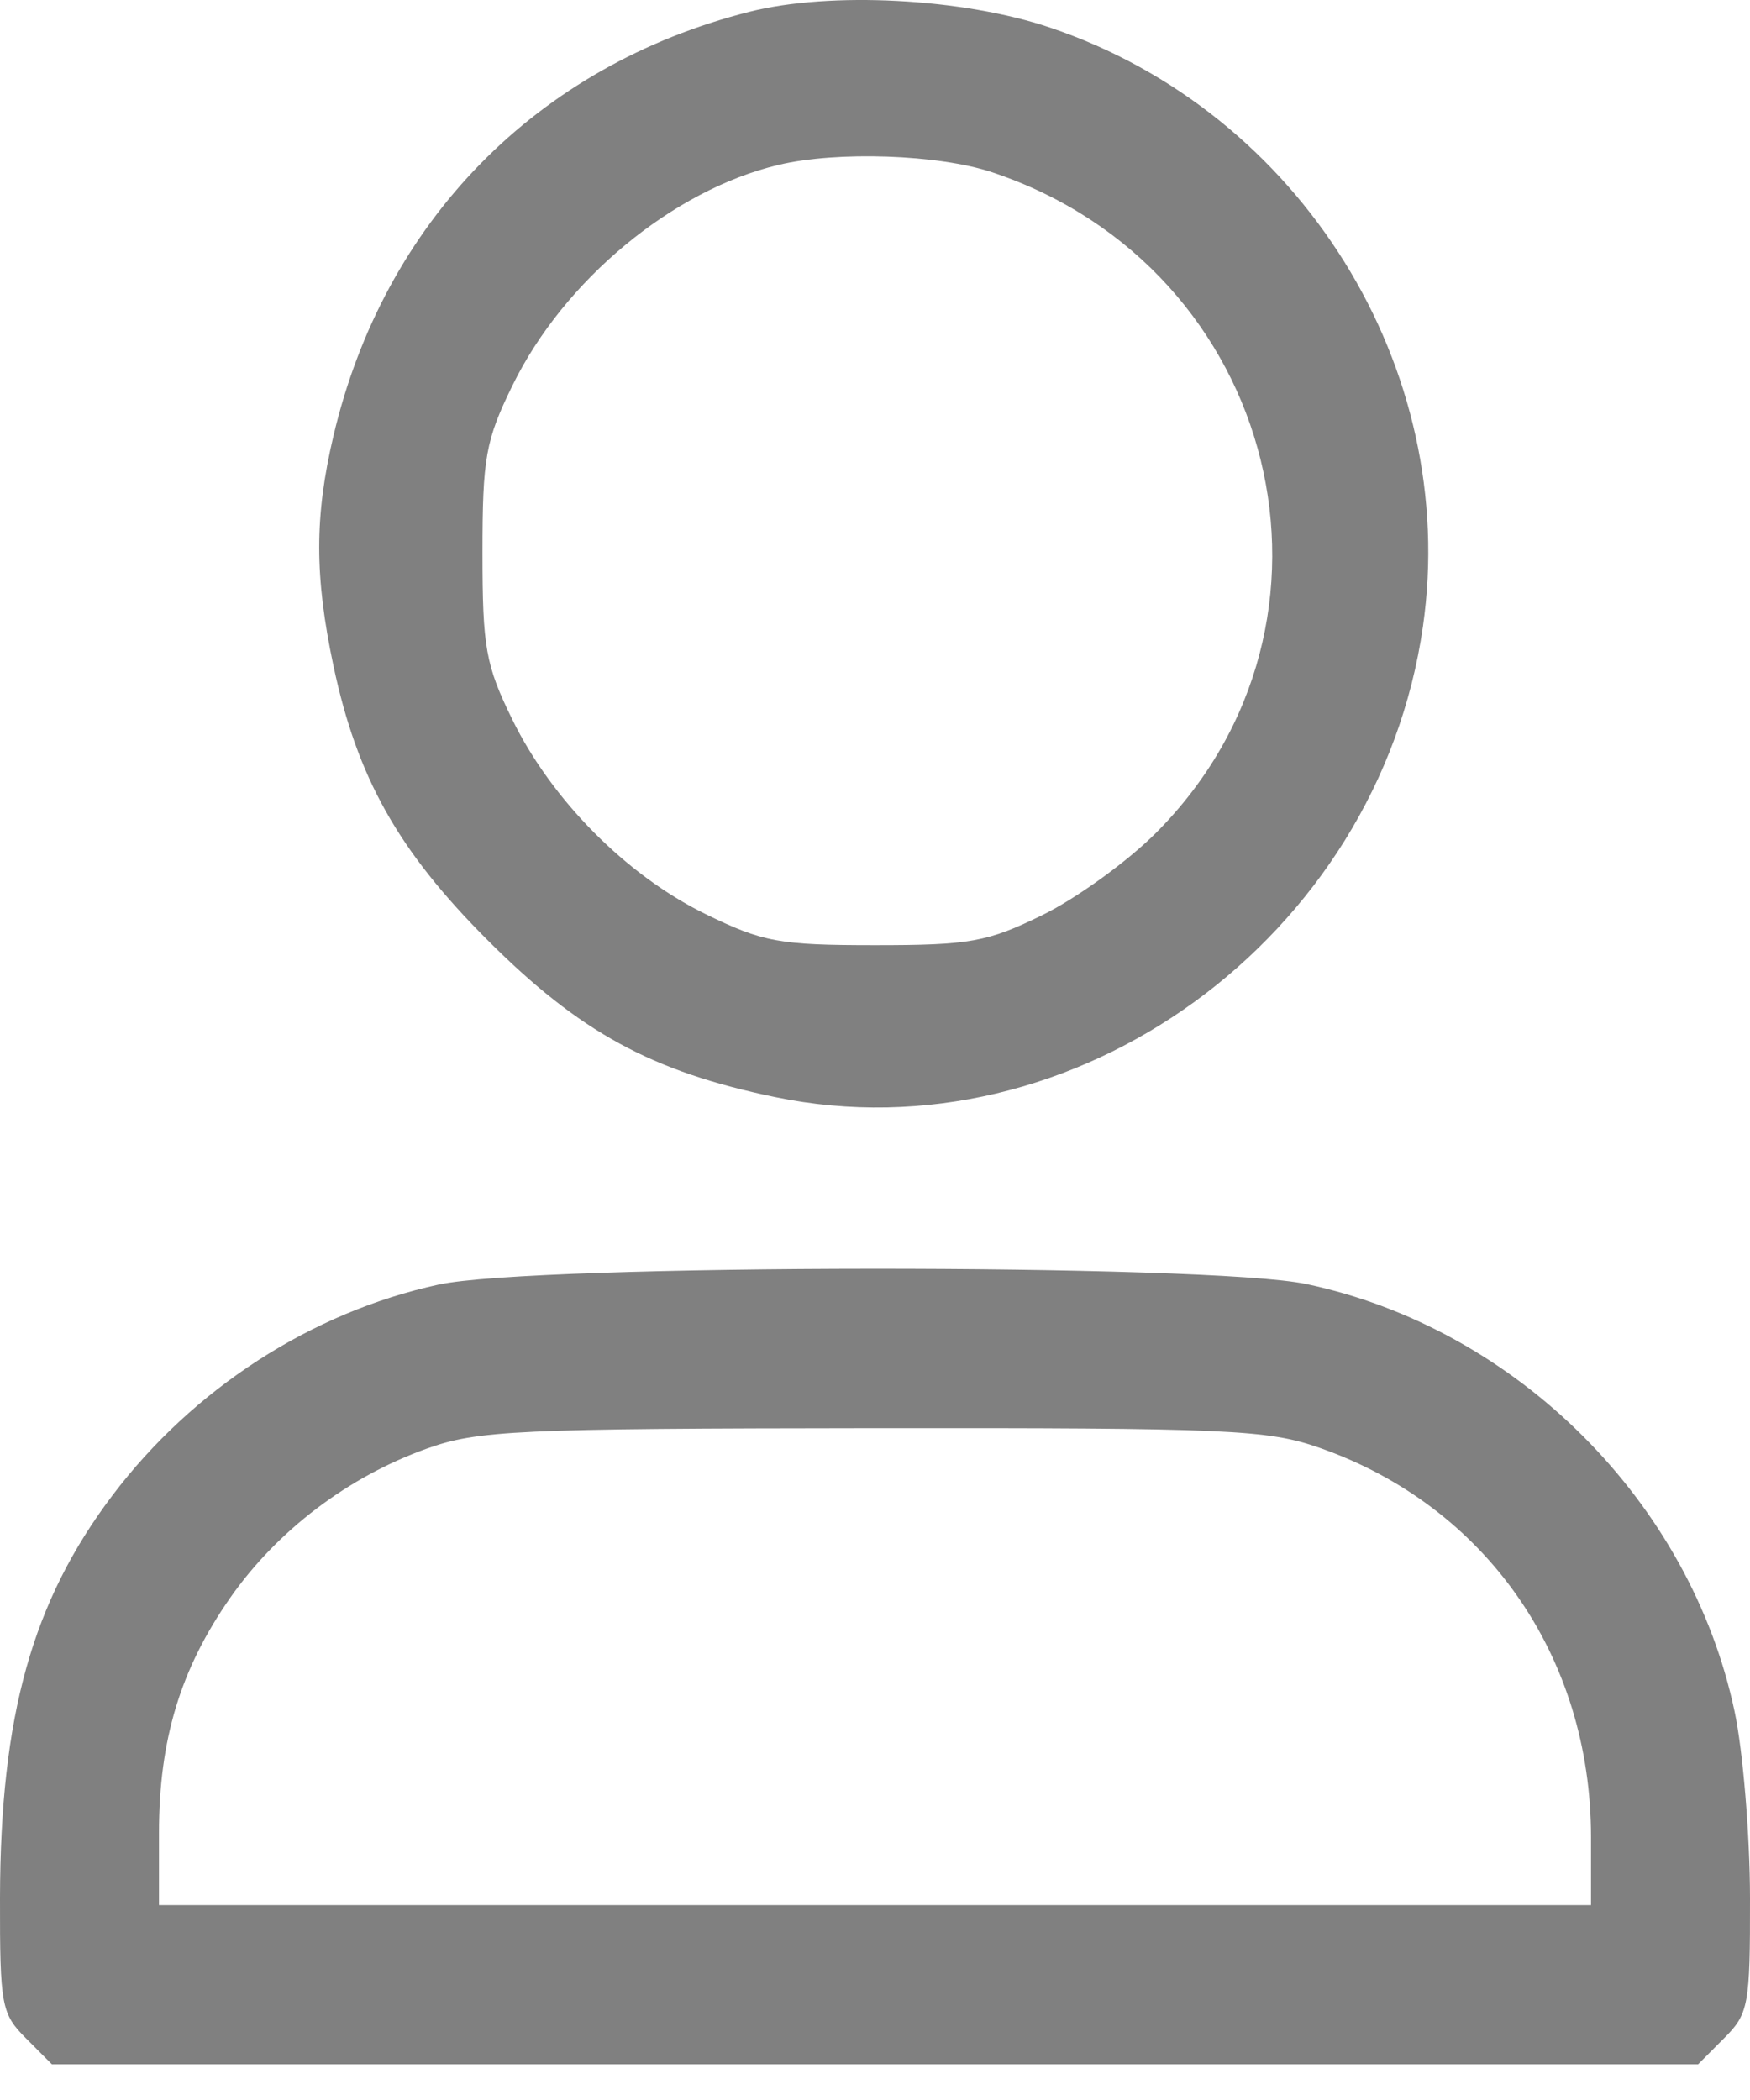 <svg width="20" height="24" viewBox="0 0 20 24" fill="none" xmlns="http://www.w3.org/2000/svg">
<path fill-rule="evenodd" clip-rule="evenodd" d="M8.563 0.135C6.135 0.75 4.388 2.531 3.811 4.981C3.594 5.901 3.594 6.586 3.811 7.61C4.082 8.888 4.551 9.723 5.572 10.744C6.624 11.797 7.448 12.246 8.858 12.538C12.277 13.245 15.751 10.722 16.262 7.161C16.686 4.208 14.864 1.279 12 0.315C11.004 -0.021 9.49 -0.1 8.563 0.135ZM11.342 1.97C14.618 3.066 15.617 7.113 13.207 9.523C12.883 9.847 12.302 10.267 11.915 10.457C11.285 10.766 11.087 10.802 10 10.802C8.904 10.802 8.718 10.767 8.06 10.445C7.16 10.004 6.309 9.147 5.857 8.227C5.55 7.602 5.514 7.401 5.514 6.316C5.514 5.229 5.55 5.031 5.859 4.401C6.448 3.2 7.688 2.173 8.895 1.885C9.567 1.724 10.73 1.765 11.342 1.97ZM5.013 14.681C3.56 14.996 2.206 15.872 1.286 17.089C0.368 18.304 0.004 19.608 0 21.688C-0.002 22.918 0.016 23.015 0.296 23.294L0.593 23.592H10H19.407L19.704 23.294C19.984 23.015 20.002 22.918 20 21.688C19.999 20.968 19.92 20.011 19.824 19.56C19.317 17.164 17.333 15.184 14.931 14.675C13.817 14.439 6.104 14.443 5.013 14.681ZM15.085 16.548C16.986 17.216 18.183 18.935 18.183 20.996V21.773H10H1.817V20.947C1.817 19.882 2.062 19.075 2.632 18.259C3.169 17.492 3.974 16.881 4.871 16.558C5.459 16.346 5.898 16.326 9.973 16.322C14.045 16.318 14.488 16.338 15.085 16.548Z" fill="#808080"/>
</svg>
